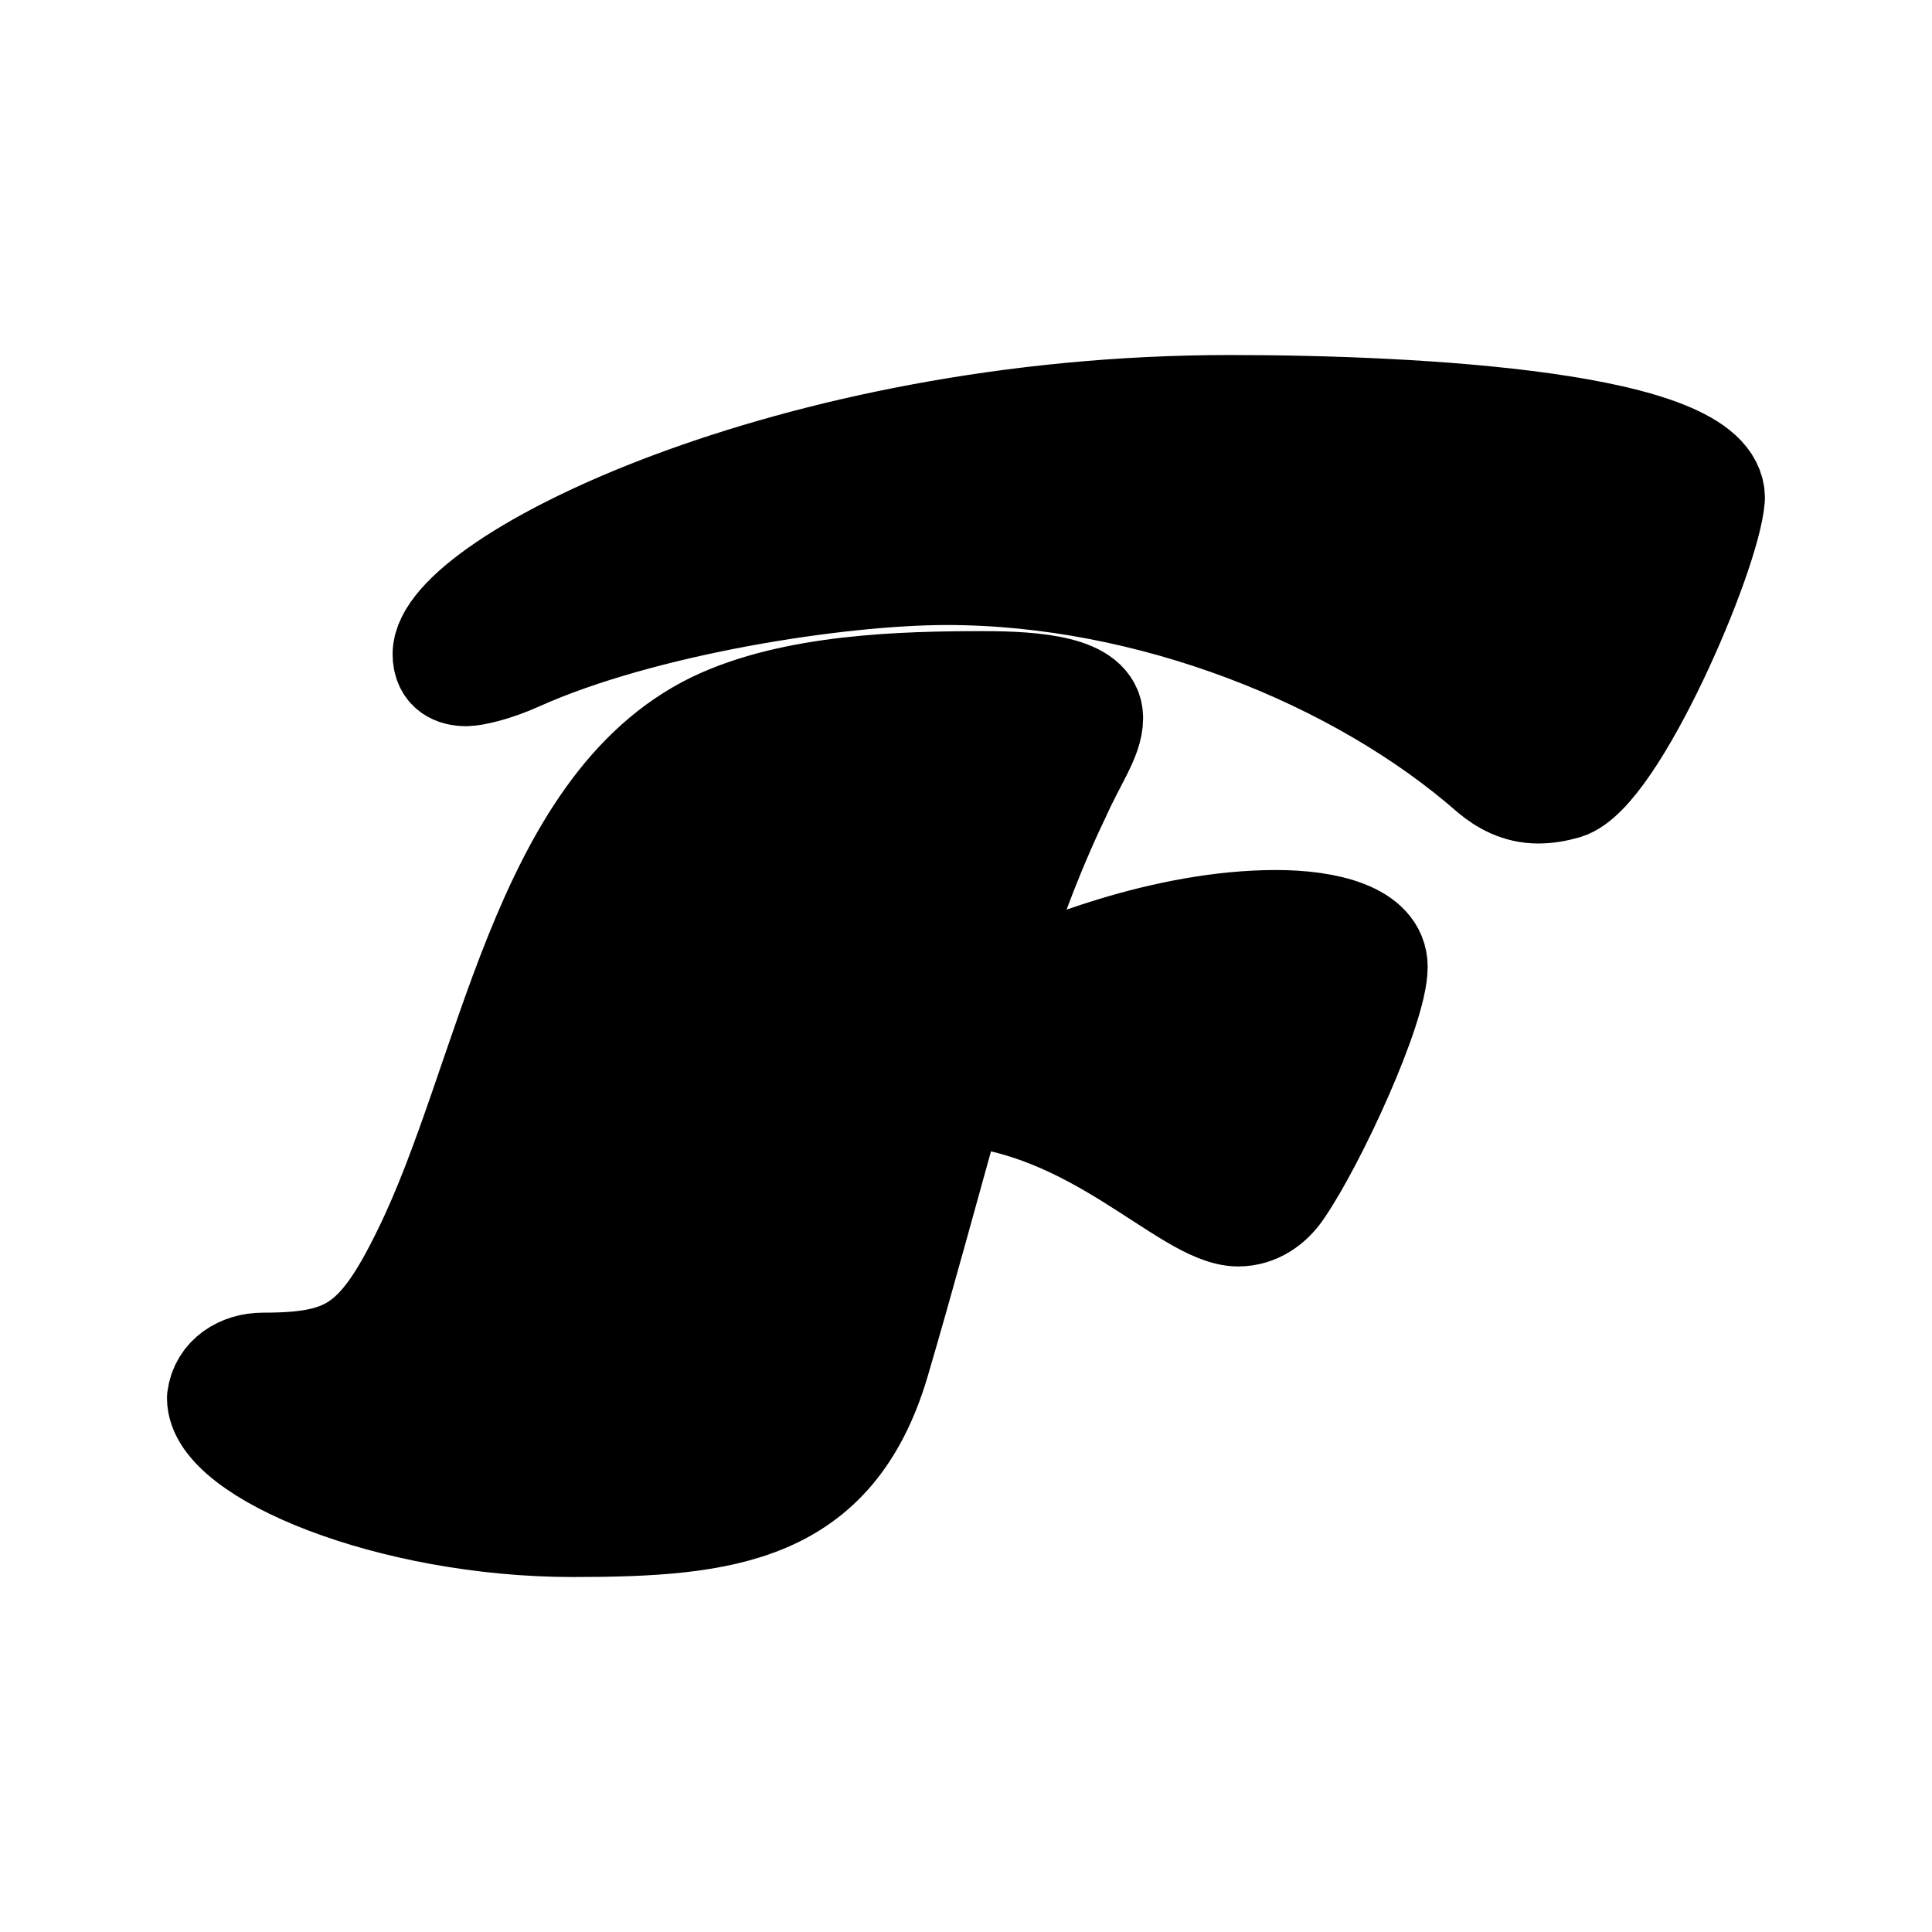 <?xml version="1.0" encoding="utf-8" standalone="no"?><svg xmlns:android="http://schemas.android.com/apk/res/android" height="50.8" width="50.8" xmlns="http://www.w3.org/2000/svg">

    <path android:fillAlpha="0" d="M 27.866,20.948 c 0.425,-0.961 0.868,-1.533 0.868,-2.069 0,-0.831 -1.478,-0.961 -2.882,-0.961 -2.106,0 -4.988,0.074 -7.076,1.072 -4.582,2.217 -5.431,9.422 -7.667,13.948 -1.201,2.457 -1.977,2.9 -4.194,2.9 -0.591,0 -1.127,0.333 -1.201,0.924 0,1.478 4.526,3.381 9.348,3.381 4.009,0 6.872,-0.333 8.055,-4.305 0.684,-2.328 1.33,-4.729 1.977,-7.039 3.676,0.222 6.097,3.178 7.464,3.178 0.499,0 0.905,-0.296 1.164,-0.684 0.887,-1.293 2.494,-4.785 2.494,-5.875 0,-0.887 -1.312,-1.219 -2.66,-1.219 -2.882,0 -6.004,1.201 -7.722,2.106 0.61,-1.958 1.275,-3.787 2.032,-5.358 z m 11.325,-0.591 c 0.314,0.259 0.72,0.499 1.256,0.499 0.222,0 0.462,-0.037 0.72,-0.111 1.33,-0.406 3.806,-6.152 3.917,-7.648 0,-1.995 -7.722,-2.439 -12.747,-2.439 -11.546,0 -20.691,4.6 -20.691,6.54 0,0.462 0.314,0.573 0.61,0.573 0.203,0 0.776,-0.129 1.386,-0.406 3.251,-1.459 8.406,-2.254 11.251,-2.254 5.339,0 10.826,2.198 14.299,5.247 z" fill="#000000" stroke="#000000" stroke-linejoin="round" stroke-width="2.646"/>
</svg>